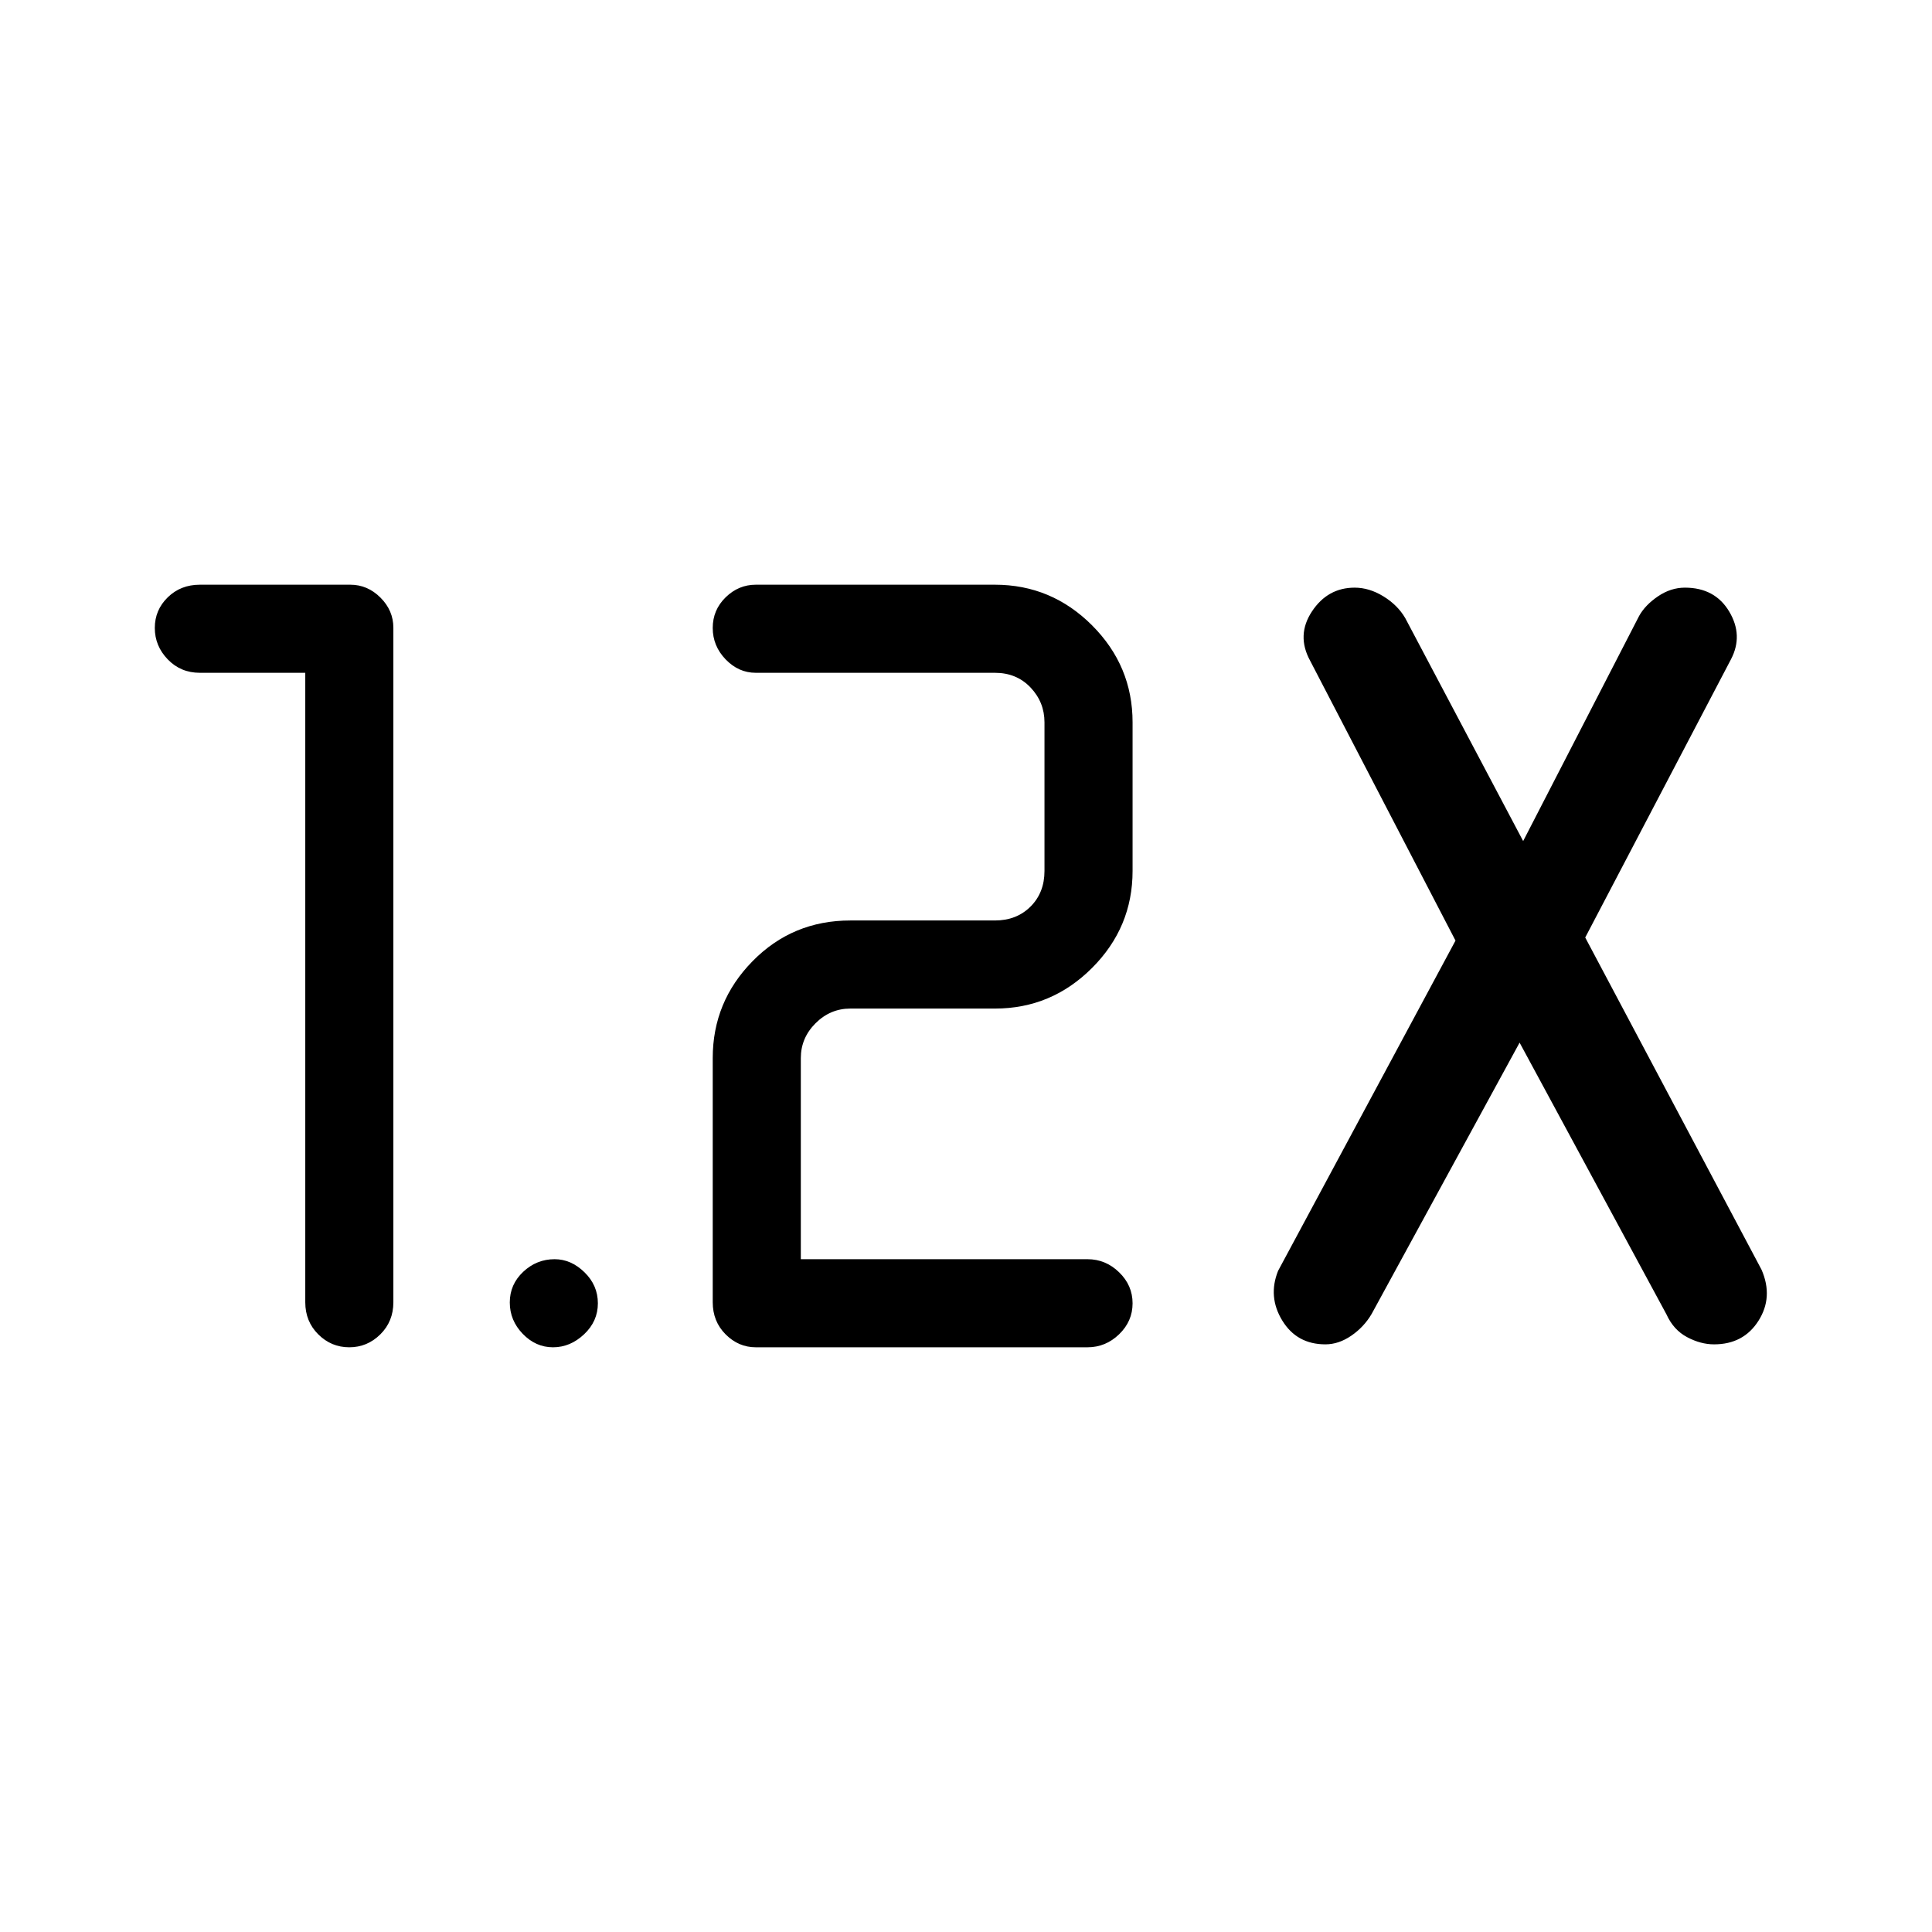 <svg xmlns="http://www.w3.org/2000/svg" height="48" viewBox="0 -960 960 960" width="48"><path d="M540.38-290.54H375.54q-8.56 0-14.98-6.42-6.41-6.42-6.41-15.96v-121.31q0-28.06 19.85-48.22 19.84-20.17 48.54-20.17h71.84q10.77 0 17.7-6.92 6.92-6.92 6.92-17.69v-73.85q0-10-6.92-17.3-6.93-7.31-17.7-7.31H375.54q-8.56 0-14.98-6.67-6.41-6.67-6.41-15.62 0-8.94 6.41-15.21 6.42-6.27 14.98-6.27h118.84q28.06 0 48.23 20.16 20.16 20.17 20.16 48.22v73.85q0 28.06-20.16 48.22-20.17 20.16-48.23 20.16h-71.84q-10 0-17.31 7.31-7.31 7.31-7.31 17.31v99.92h142.46q8.99 0 15.69 6.49 6.7 6.48 6.7 15.43 0 8.94-6.7 15.4-6.7 6.45-15.69 6.45ZM151.69-625.69H99.31q-9.54 0-15.96-6.67-6.43-6.67-6.43-15.62 0-8.94 6.43-15.21 6.42-6.27 15.96-6.27h74.77q8.56 0 14.97 6.41t6.41 14.97v335.16q0 9.54-6.48 15.96-6.49 6.42-15.43 6.42-8.95 0-15.4-6.42-6.46-6.42-6.46-15.96v-312.77Zm603.39 183.77-73.54 134.84q-3.78 6.44-10.06 10.76-6.29 4.32-12.9 4.32-14.21 0-21.44-11.85-7.22-11.84-2.06-24.69l88.15-164.08L651-631.69q-6.92-12.62.88-24.46Q659.69-668 673.13-668q7.25 0 14.28 4.32 7.04 4.32 10.82 10.76l58.62 110.84 57.61-111.84q3.01-5.44 9.37-9.76 6.36-4.32 13.38-4.32 14.91 0 22.01 11.85 7.09 11.84.93 23.69l-72.46 138.31 87.62 165.07q5.92 13.62-1.52 25.35Q866.36-292 851.71-292q-6.66 0-13.4-3.58-6.74-3.57-10.23-11.27l-73-135.07ZM274.79-290.54q-8.58 0-15.03-6.67-6.45-6.67-6.45-15.61 0-8.95 6.66-15.22 6.67-6.27 15.61-6.27 8.19 0 14.84 6.49 6.66 6.48 6.66 15.43 0 8.94-6.86 15.4-6.86 6.45-15.43 6.45Z"/></svg>
